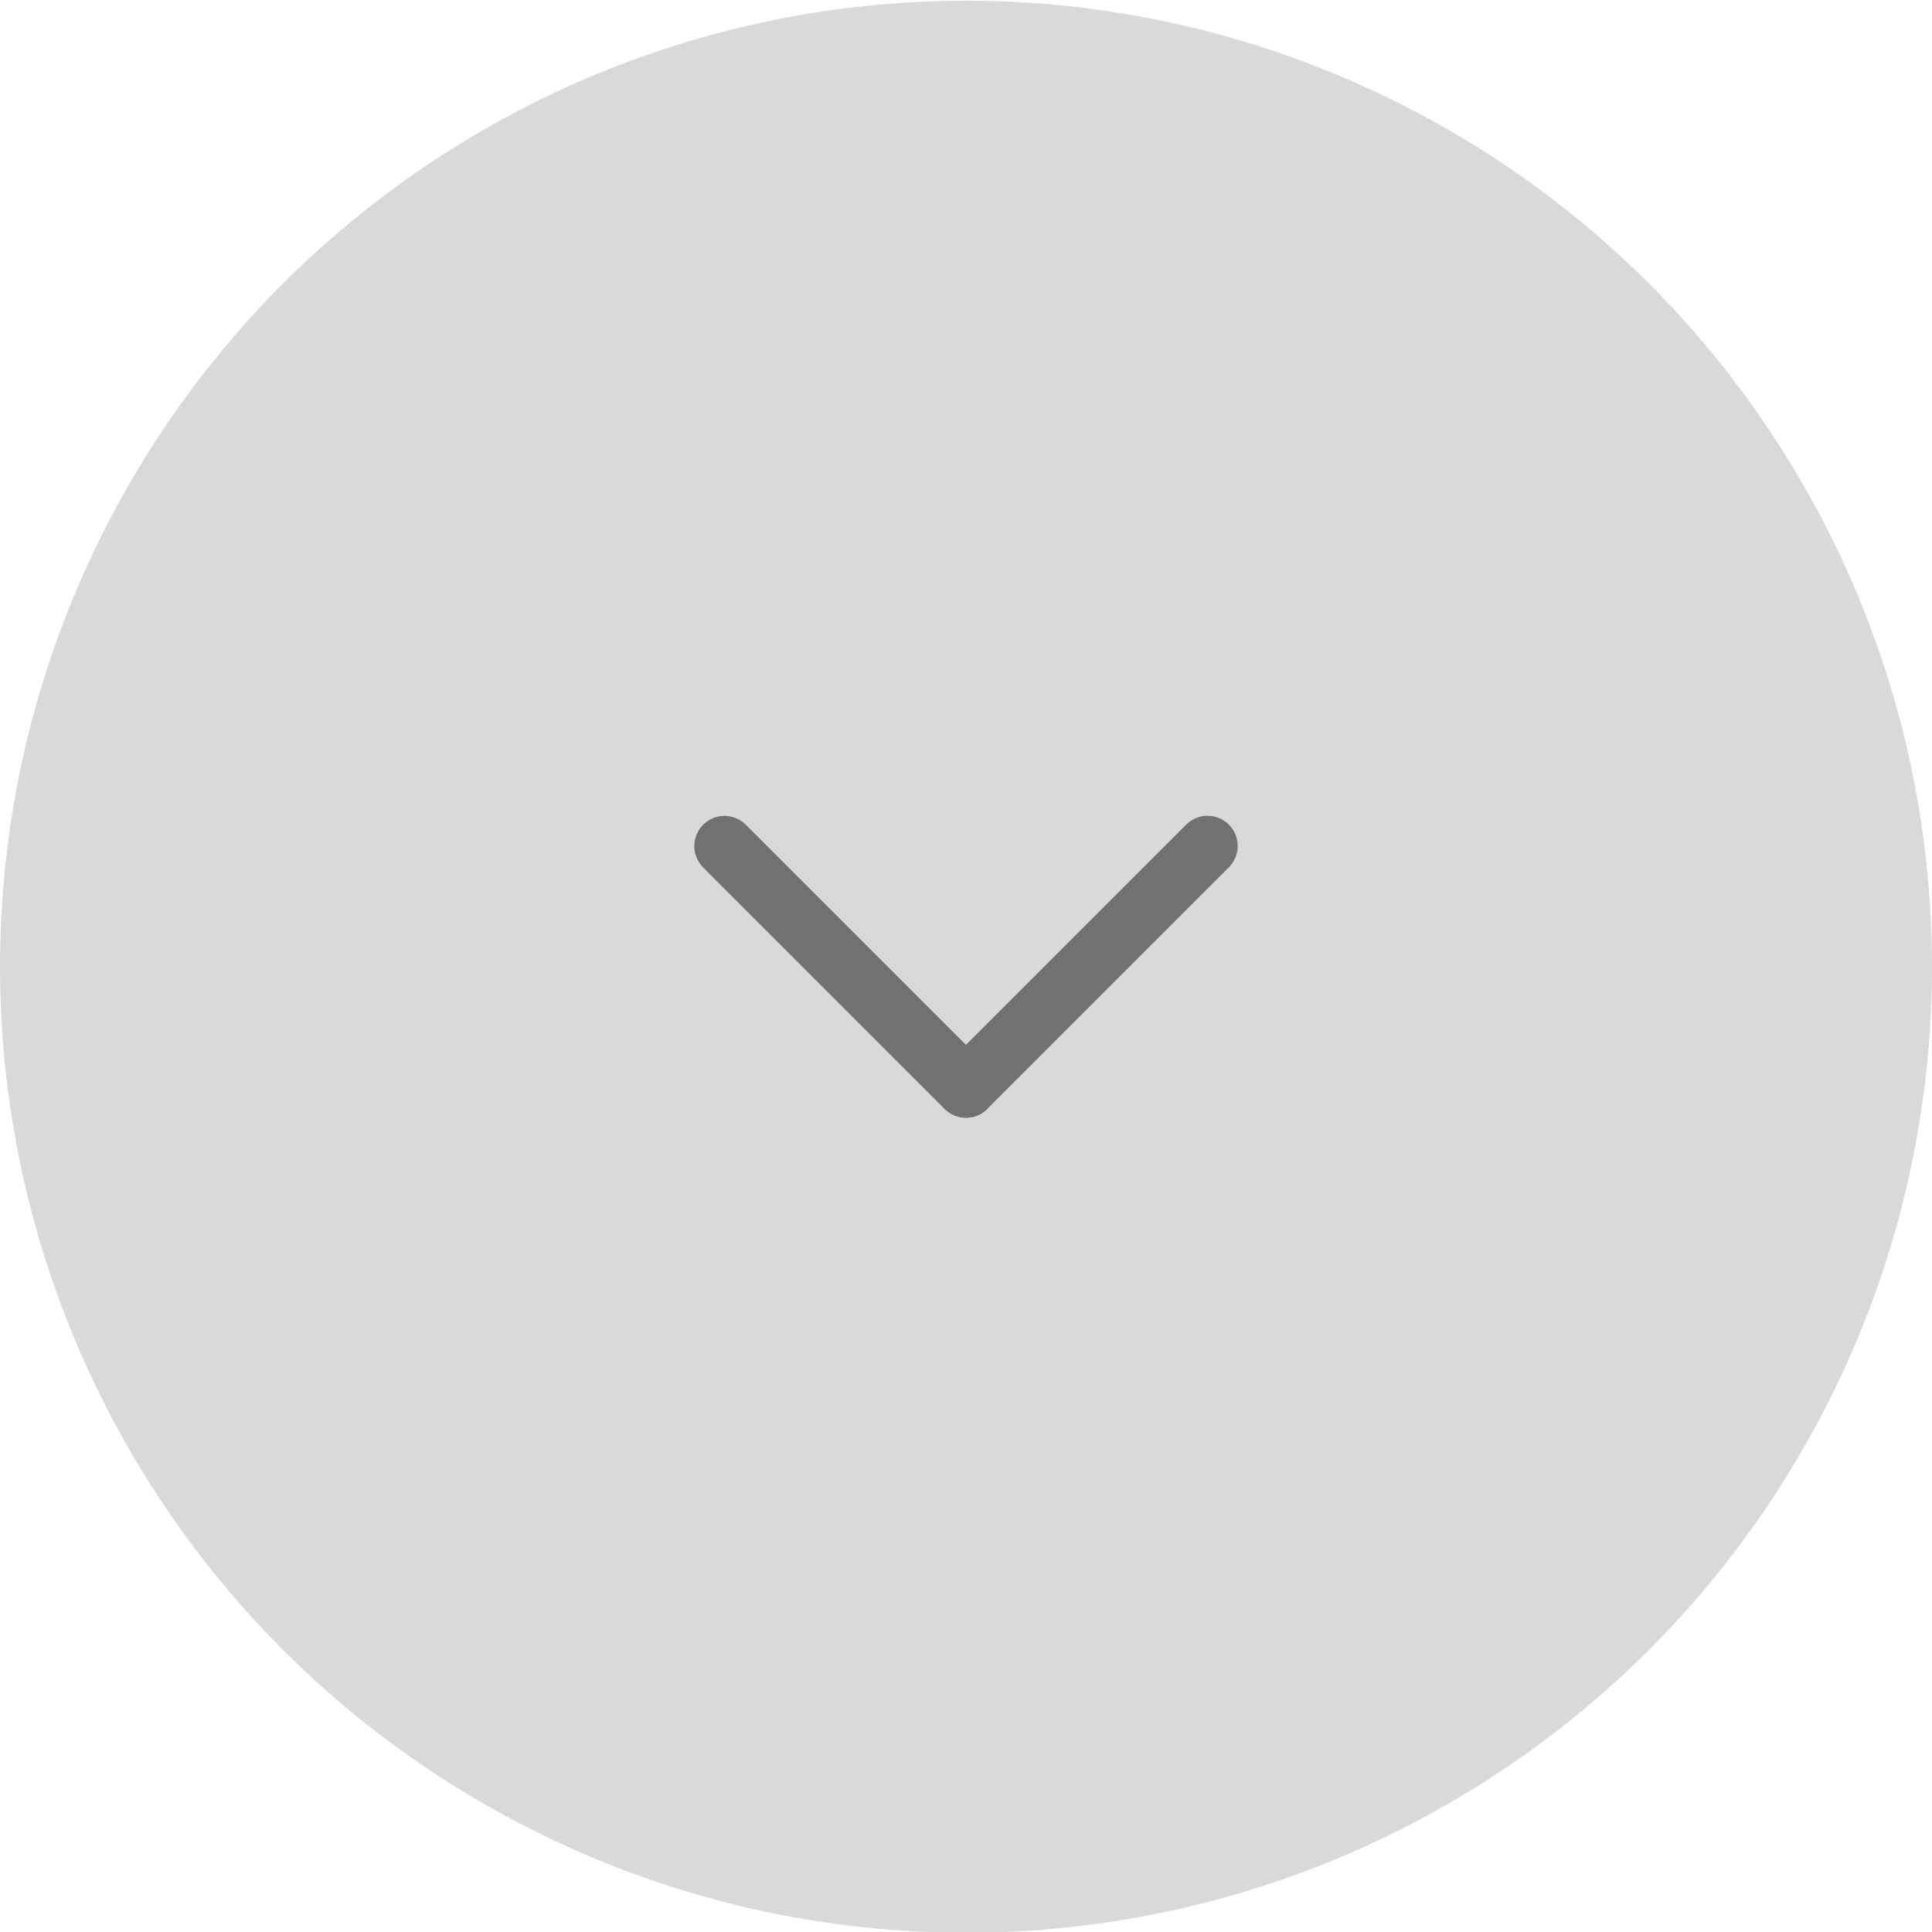 <svg width="16" height="16" viewBox="0 0 16 16" fill="none" xmlns="http://www.w3.org/2000/svg">
<g id="accordion_btn">
<circle id="Ellipse 5" cx="8" cy="8.006" r="8" fill="#D9D9D9"/>
<g id="arrow">
<path id="Vector 3" d="M8 9.007L6 7.007" stroke="#717171" stroke-width="0.5" stroke-linecap="round"/>
<path id="Vector 4" d="M8 9.006L10 7.006" stroke="#717171" stroke-width="0.5" stroke-linecap="round"/>
</g>
</g>
</svg>
